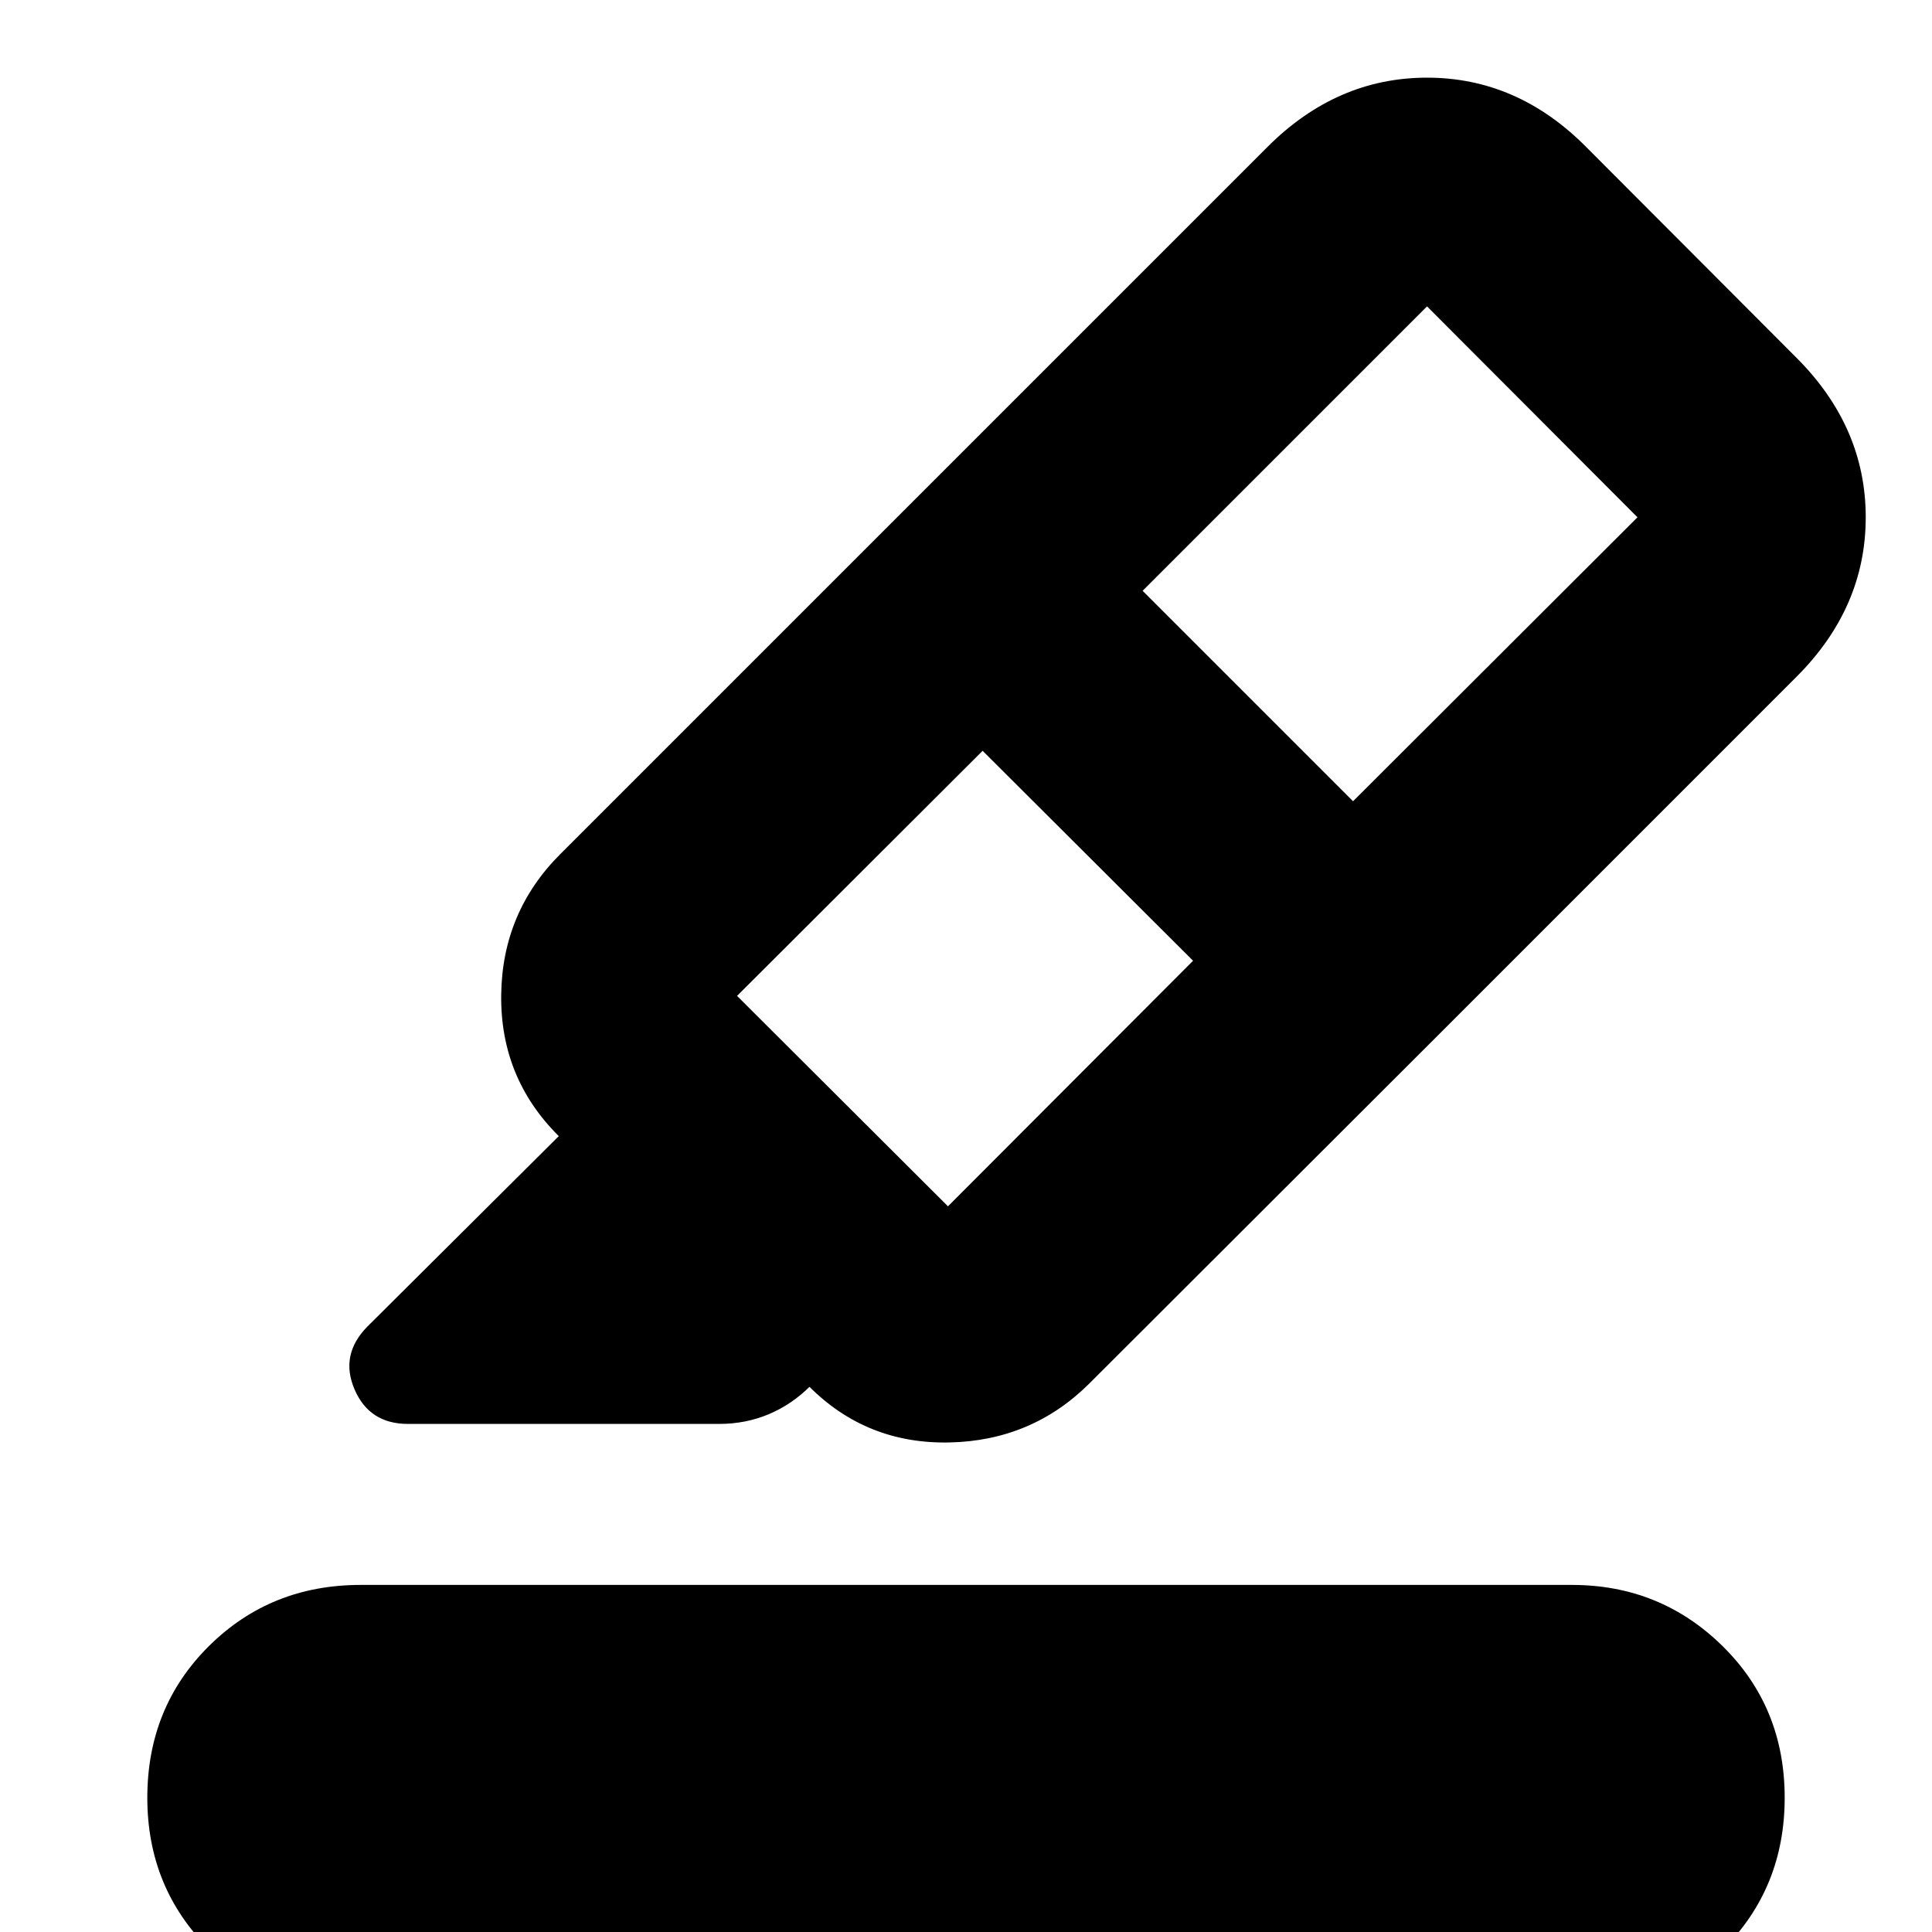 <svg xmlns="http://www.w3.org/2000/svg" height="24" viewBox="0 -960 960 960" width="24"><path d="M178.96 39.3q-44 0-74.88-30.62Q73.2-21.93 73.2-66.7q0-45 30.62-75.38 30.61-30.38 75.38-30.38h601.84q44 0 74.88 30.38Q886.8-111.7 886.8-66.7q0 44.77-30.62 75.38Q825.57 39.3 780.8 39.3H178.96Zm413.87-521.91L488.26-586.93 366.24-465.15l104.8 104.56 121.79-122.02Zm-25.07-183.83 104.57 104.57 141.32-141.09-104.56-104.8-141.33 141.32Zm-119.13-39.39 263.33 262.85L541.5-272.76q-28.63 28.63-69.7 29.51-41.06.88-69.69-27.75l.48-.24q-9.16 9.15-20.64 13.97-11.49 4.81-24.6 4.81H202.72q-19.2 0-26.56-17.19-7.36-17.2 6.36-31.15l95.13-94.66-.24-.24q-28.87-28.87-28.37-69.95.5-41.09 29.37-69.96l170.22-170.22Zm0 0 181.2-181.19q34.39-34.39 79.26-34.39 44.87 0 79.02 34.39l104.56 104.8q34.4 34.39 34.4 79.26 0 44.87-34.4 79.26L711.96-442.98 448.63-705.83Z"/></svg>